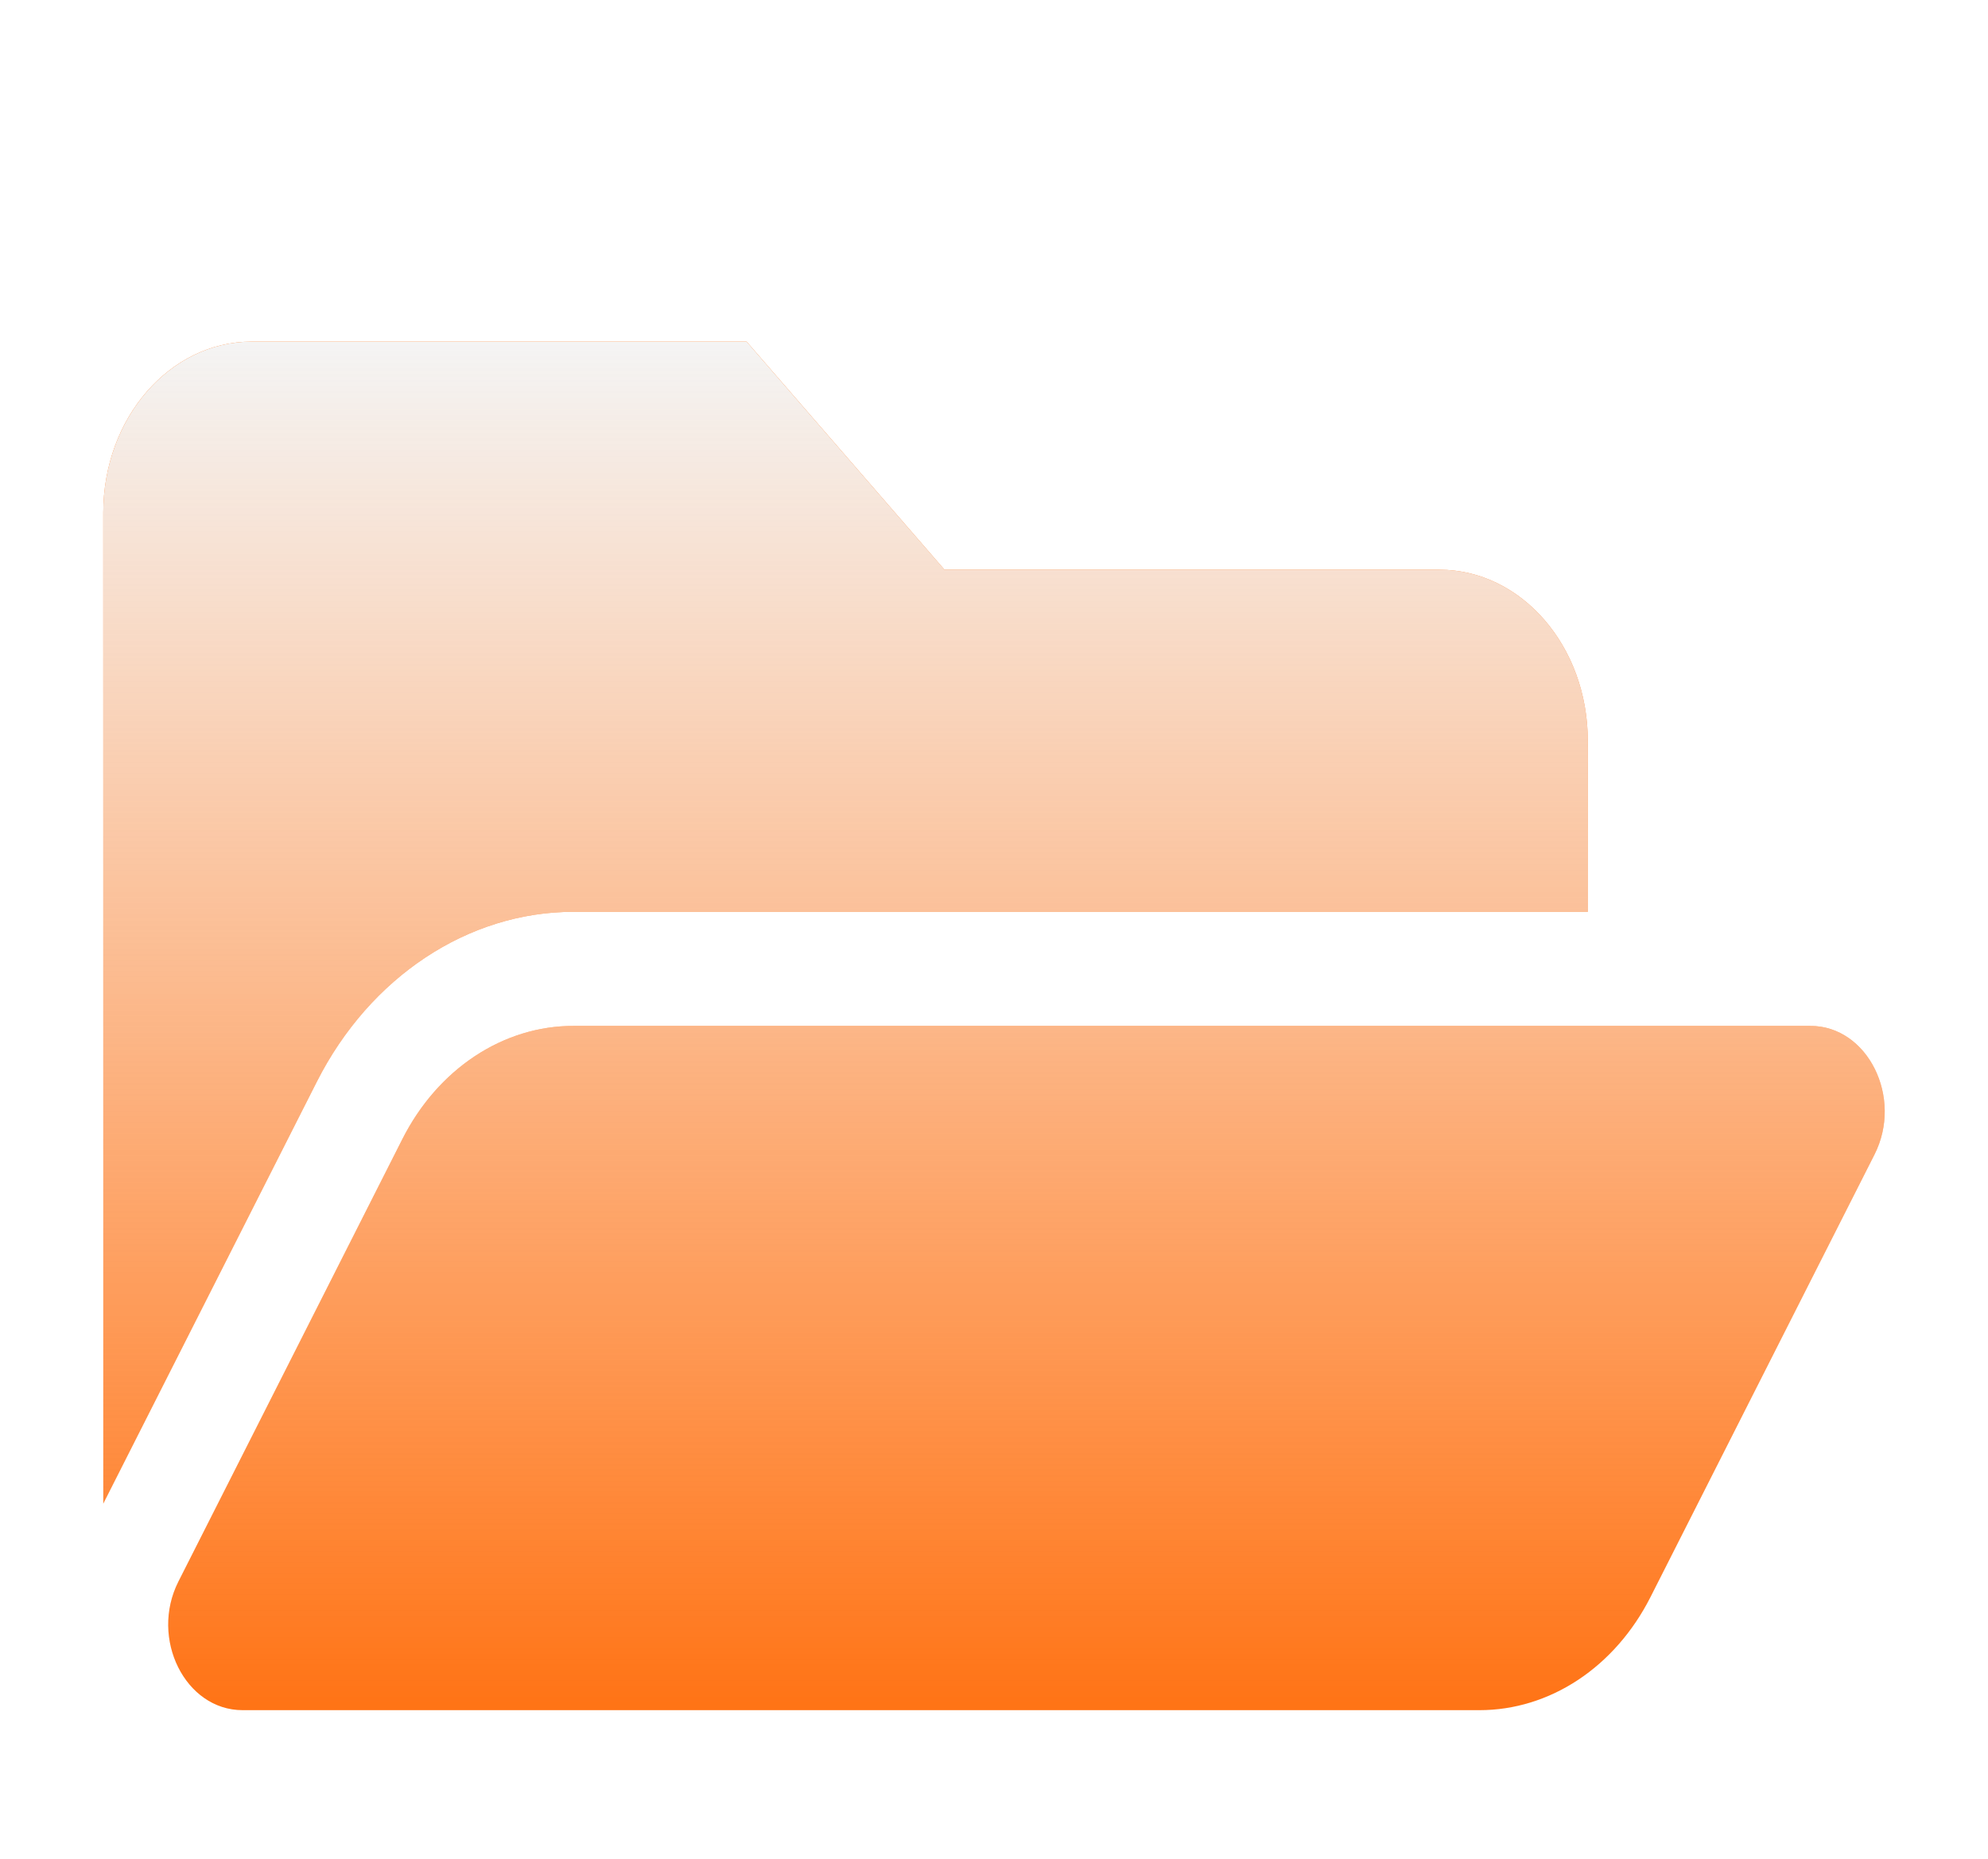 <svg width="77" height="72" viewBox="0 0 77 72" fill="none" xmlns="http://www.w3.org/2000/svg">
<g filter="url(#filter0_d)">
<path d="M72.604 40.722L63.928 57.862C63.253 59.196 62.286 60.303 61.124 61.072C59.962 61.841 58.646 62.245 57.306 62.245H9.394C7.175 62.245 5.792 59.471 6.91 57.263L15.586 40.122C16.261 38.788 17.228 37.682 18.39 36.913C19.552 36.144 20.868 35.739 22.208 35.739H70.121C72.34 35.739 73.722 38.513 72.604 40.722ZM22.208 31.321H61.5V24.694C61.5 21.034 58.926 18.068 55.75 18.068H36.583L28.917 9.232H9.75C6.574 9.232 4 12.199 4 15.859V54.245L12.275 37.896C14.328 33.84 18.134 31.321 22.208 31.321Z" fill="#FF7315"/>
<path d="M72.604 40.722L63.928 57.862C63.253 59.196 62.286 60.303 61.124 61.072C59.962 61.841 58.646 62.245 57.306 62.245H9.394C7.175 62.245 5.792 59.471 6.91 57.263L15.586 40.122C16.261 38.788 17.228 37.682 18.39 36.913C19.552 36.144 20.868 35.739 22.208 35.739H70.121C72.34 35.739 73.722 38.513 72.604 40.722ZM22.208 31.321H61.5V24.694C61.5 21.034 58.926 18.068 55.75 18.068H36.583L28.917 9.232H9.75C6.574 9.232 4 12.199 4 15.859V54.245L12.275 37.896C14.328 33.84 18.134 31.321 22.208 31.321Z" fill="url(#paint0_linear)"/>
</g>
<defs>
<filter id="filter0_d" x="0" y="0.396" width="77" height="78.685" filterUnits="userSpaceOnUse" color-interpolation-filters="sRGB">
<feFlood flood-opacity="0" result="BackgroundImageFix"/>
<feColorMatrix in="SourceAlpha" type="matrix" values="0 0 0 0 0 0 0 0 0 0 0 0 0 0 0 0 0 0 127 0"/>
<feOffset dy="4"/>
<feGaussianBlur stdDeviation="2"/>
<feColorMatrix type="matrix" values="0 0 0 0 0 0 0 0 0 0 0 0 0 0 0 0 0 0 0.25 0"/>
<feBlend mode="normal" in2="BackgroundImageFix" result="effect1_dropShadow"/>
<feBlend mode="normal" in="SourceGraphic" in2="effect1_dropShadow" result="shape"/>
</filter>
<linearGradient id="paint0_linear" x1="38.5" y1="9.232" x2="38.5" y2="62.245" gradientUnits="userSpaceOnUse">
<stop stop-color="#F4F4F4"/>
<stop offset="1" stop-color="white" stop-opacity="0"/>
</linearGradient>
</defs>
</svg>
